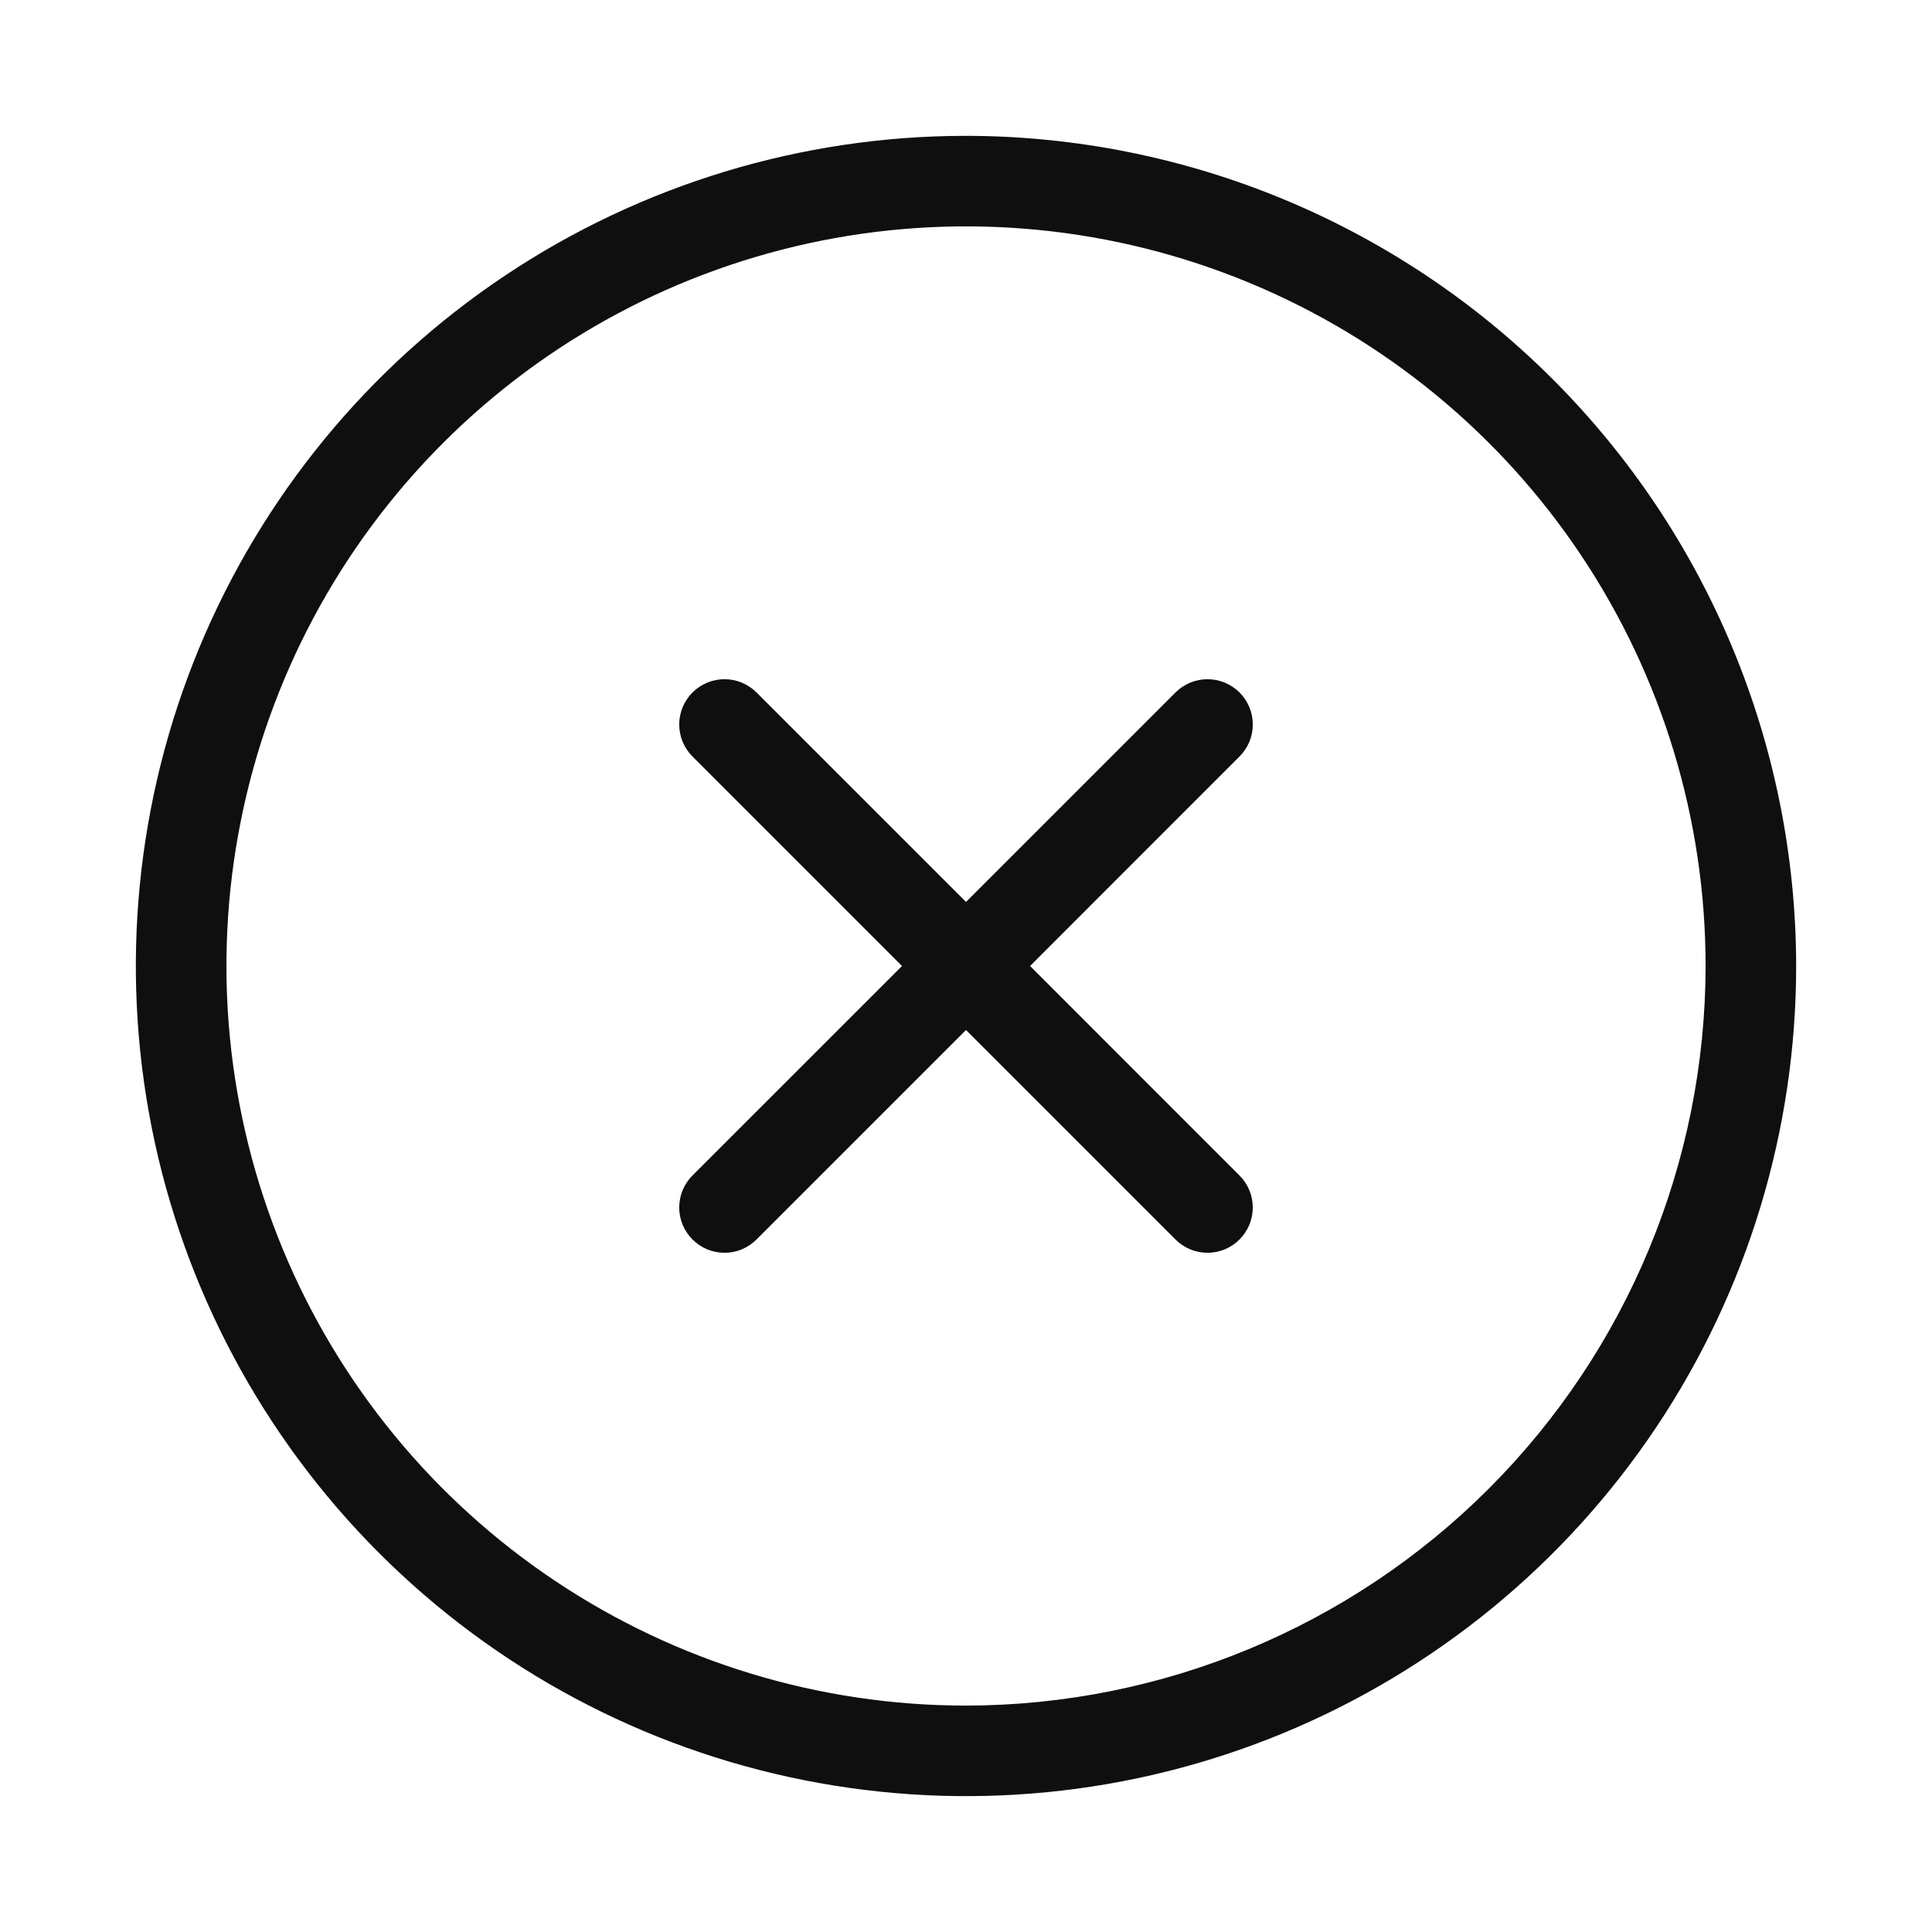 <svg width="32" height="32" viewBox="0 0 32 32" fill="none" xmlns="http://www.w3.org/2000/svg">
<path d="M16 2.25C13.281 2.25 10.622 3.056 8.361 4.567C6.1 6.078 4.338 8.225 3.297 10.738C2.256 13.25 1.984 16.015 2.514 18.682C3.045 21.349 4.355 23.799 6.278 25.722C8.2 27.645 10.65 28.955 13.318 29.485C15.985 30.016 18.75 29.744 21.262 28.703C23.775 27.662 25.922 25.9 27.433 23.639C28.944 21.378 29.75 18.719 29.75 16C29.746 12.354 28.296 8.859 25.718 6.281C23.141 3.704 19.646 2.254 16 2.25ZM16 28.25C13.577 28.25 11.209 27.531 9.195 26.185C7.18 24.839 5.61 22.926 4.683 20.688C3.756 18.449 3.513 15.986 3.986 13.61C4.458 11.234 5.625 9.051 7.338 7.338C9.051 5.624 11.234 4.458 13.61 3.985C15.987 3.512 18.45 3.755 20.688 4.682C22.927 5.609 24.84 7.179 26.186 9.194C27.532 11.209 28.25 13.577 28.25 16C28.247 19.247 26.955 22.361 24.658 24.658C22.362 26.954 19.248 28.246 16 28.25Z" fill="#0F0F0F"/>
<path d="M20.53 11.469C20.461 11.4 20.378 11.345 20.287 11.307C20.196 11.269 20.099 11.25 20 11.25C19.902 11.25 19.804 11.269 19.713 11.307C19.622 11.345 19.54 11.4 19.47 11.469L16 14.939L12.53 11.469C12.461 11.4 12.378 11.345 12.287 11.307C12.196 11.269 12.099 11.25 12 11.25C11.902 11.25 11.804 11.269 11.713 11.307C11.622 11.345 11.54 11.4 11.47 11.469C11.4 11.539 11.345 11.622 11.307 11.713C11.27 11.804 11.25 11.901 11.25 12C11.25 12.098 11.27 12.196 11.307 12.287C11.345 12.378 11.4 12.46 11.47 12.53L14.94 16L11.47 19.469C11.329 19.61 11.25 19.801 11.25 20C11.25 20.199 11.329 20.389 11.47 20.53C11.611 20.671 11.801 20.75 12 20.75C12.199 20.75 12.39 20.671 12.53 20.53L16 17.06L19.47 20.53C19.611 20.671 19.801 20.75 20 20.75C20.199 20.75 20.39 20.671 20.53 20.53C20.671 20.389 20.75 20.199 20.75 20C20.75 19.801 20.671 19.61 20.53 19.47L17.061 16L20.53 12.53C20.6 12.46 20.655 12.378 20.693 12.287C20.731 12.196 20.75 12.098 20.75 12C20.75 11.901 20.731 11.804 20.693 11.713C20.655 11.622 20.6 11.539 20.53 11.469Z" fill="#0F0F0F"/>
</svg>
